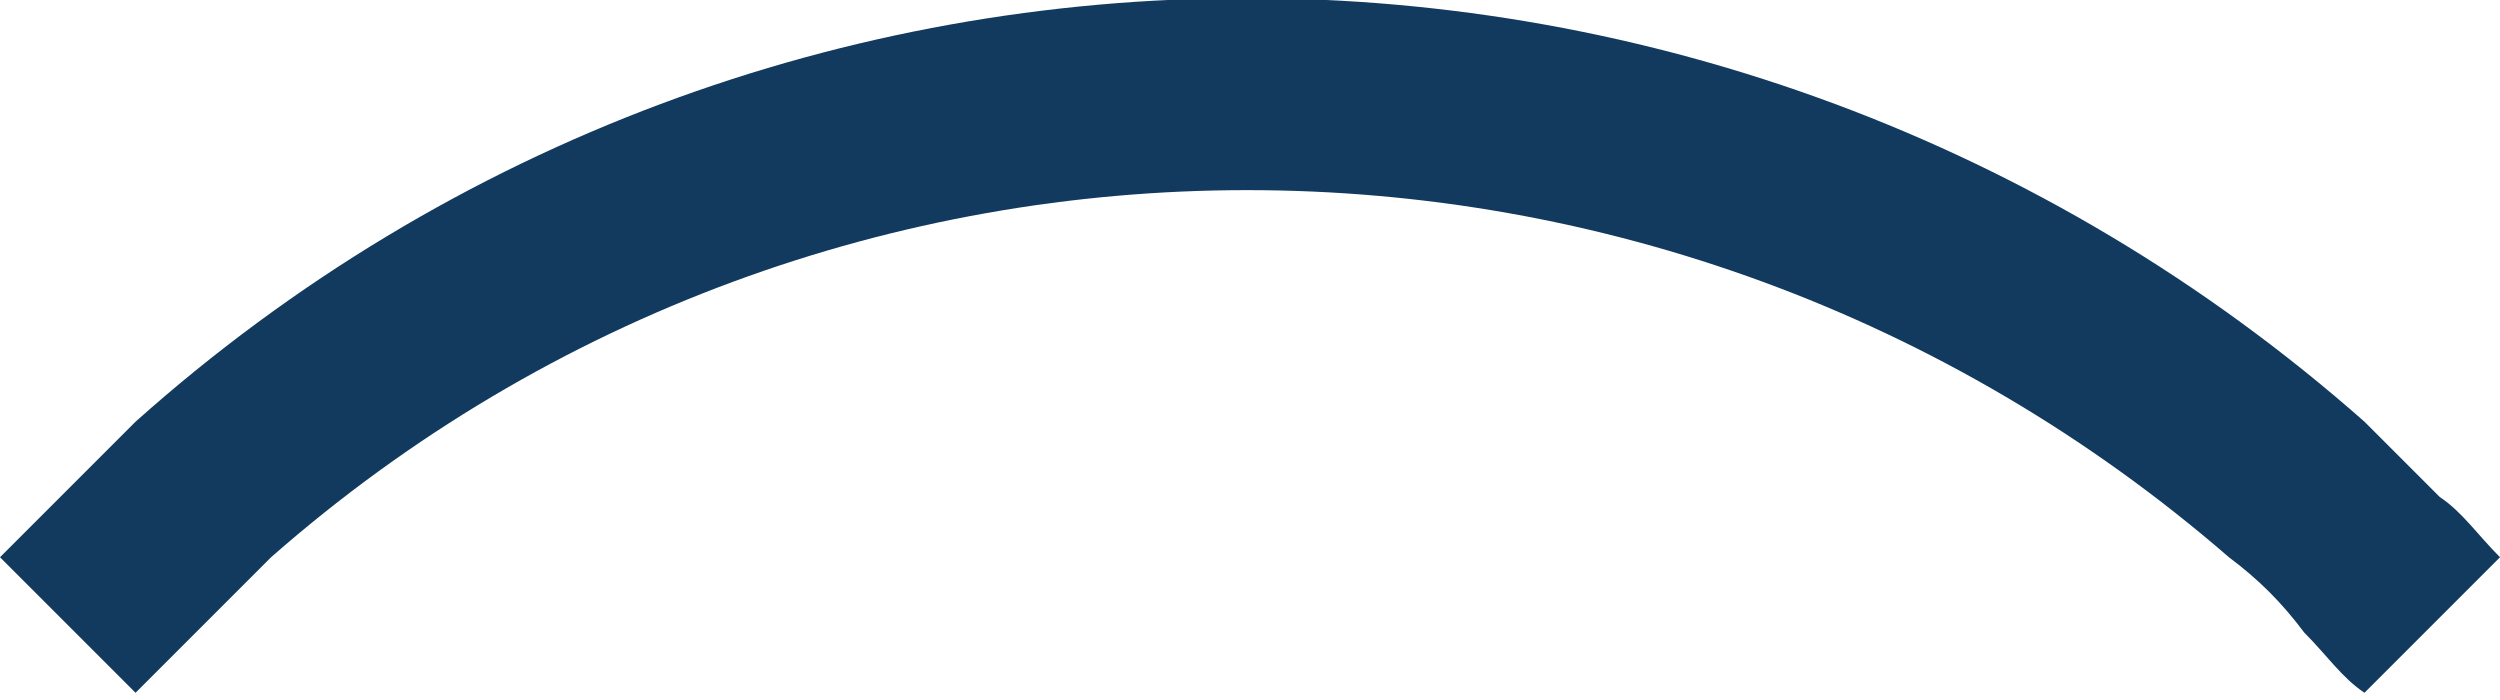 <!-- Generator: Adobe Illustrator 23.0.3, SVG Export Plug-In  -->
<svg version="1.1" xmlns="http://www.w3.org/2000/svg" xmlns:xlink="http://www.w3.org/1999/xlink" x="0px" y="0px" width="33.2px"
	 height="9.3px" viewBox="0 0 33.2 9.3" style="enable-background:new 0 0 33.2 9.3;" xml:space="preserve">
<style type="text/css">
	.st0{fill:#123A5F;}
</style>
<defs>
</defs>
<path id="XMLID_1_" class="st0" d="M1.8,5.6C1.5,5.9,1.2,6.2,0.9,6.5S0.3,7.1,0,7.4l1.8,1.8c0.3-0.3,0.6-0.6,0.9-0.9
	C3,8,3.3,7.7,3.6,7.4C11,0.9,22.1,0.9,29.6,7.4c0.4,0.3,0.7,0.6,1,1c0.3,0.3,0.5,0.6,0.8,0.8l1.8-1.8c-0.3-0.3-0.5-0.6-0.8-0.8
	c-0.3-0.3-0.7-0.7-1-1C22.9-1.9,10.2-1.9,1.8,5.6z"/>
</svg>
